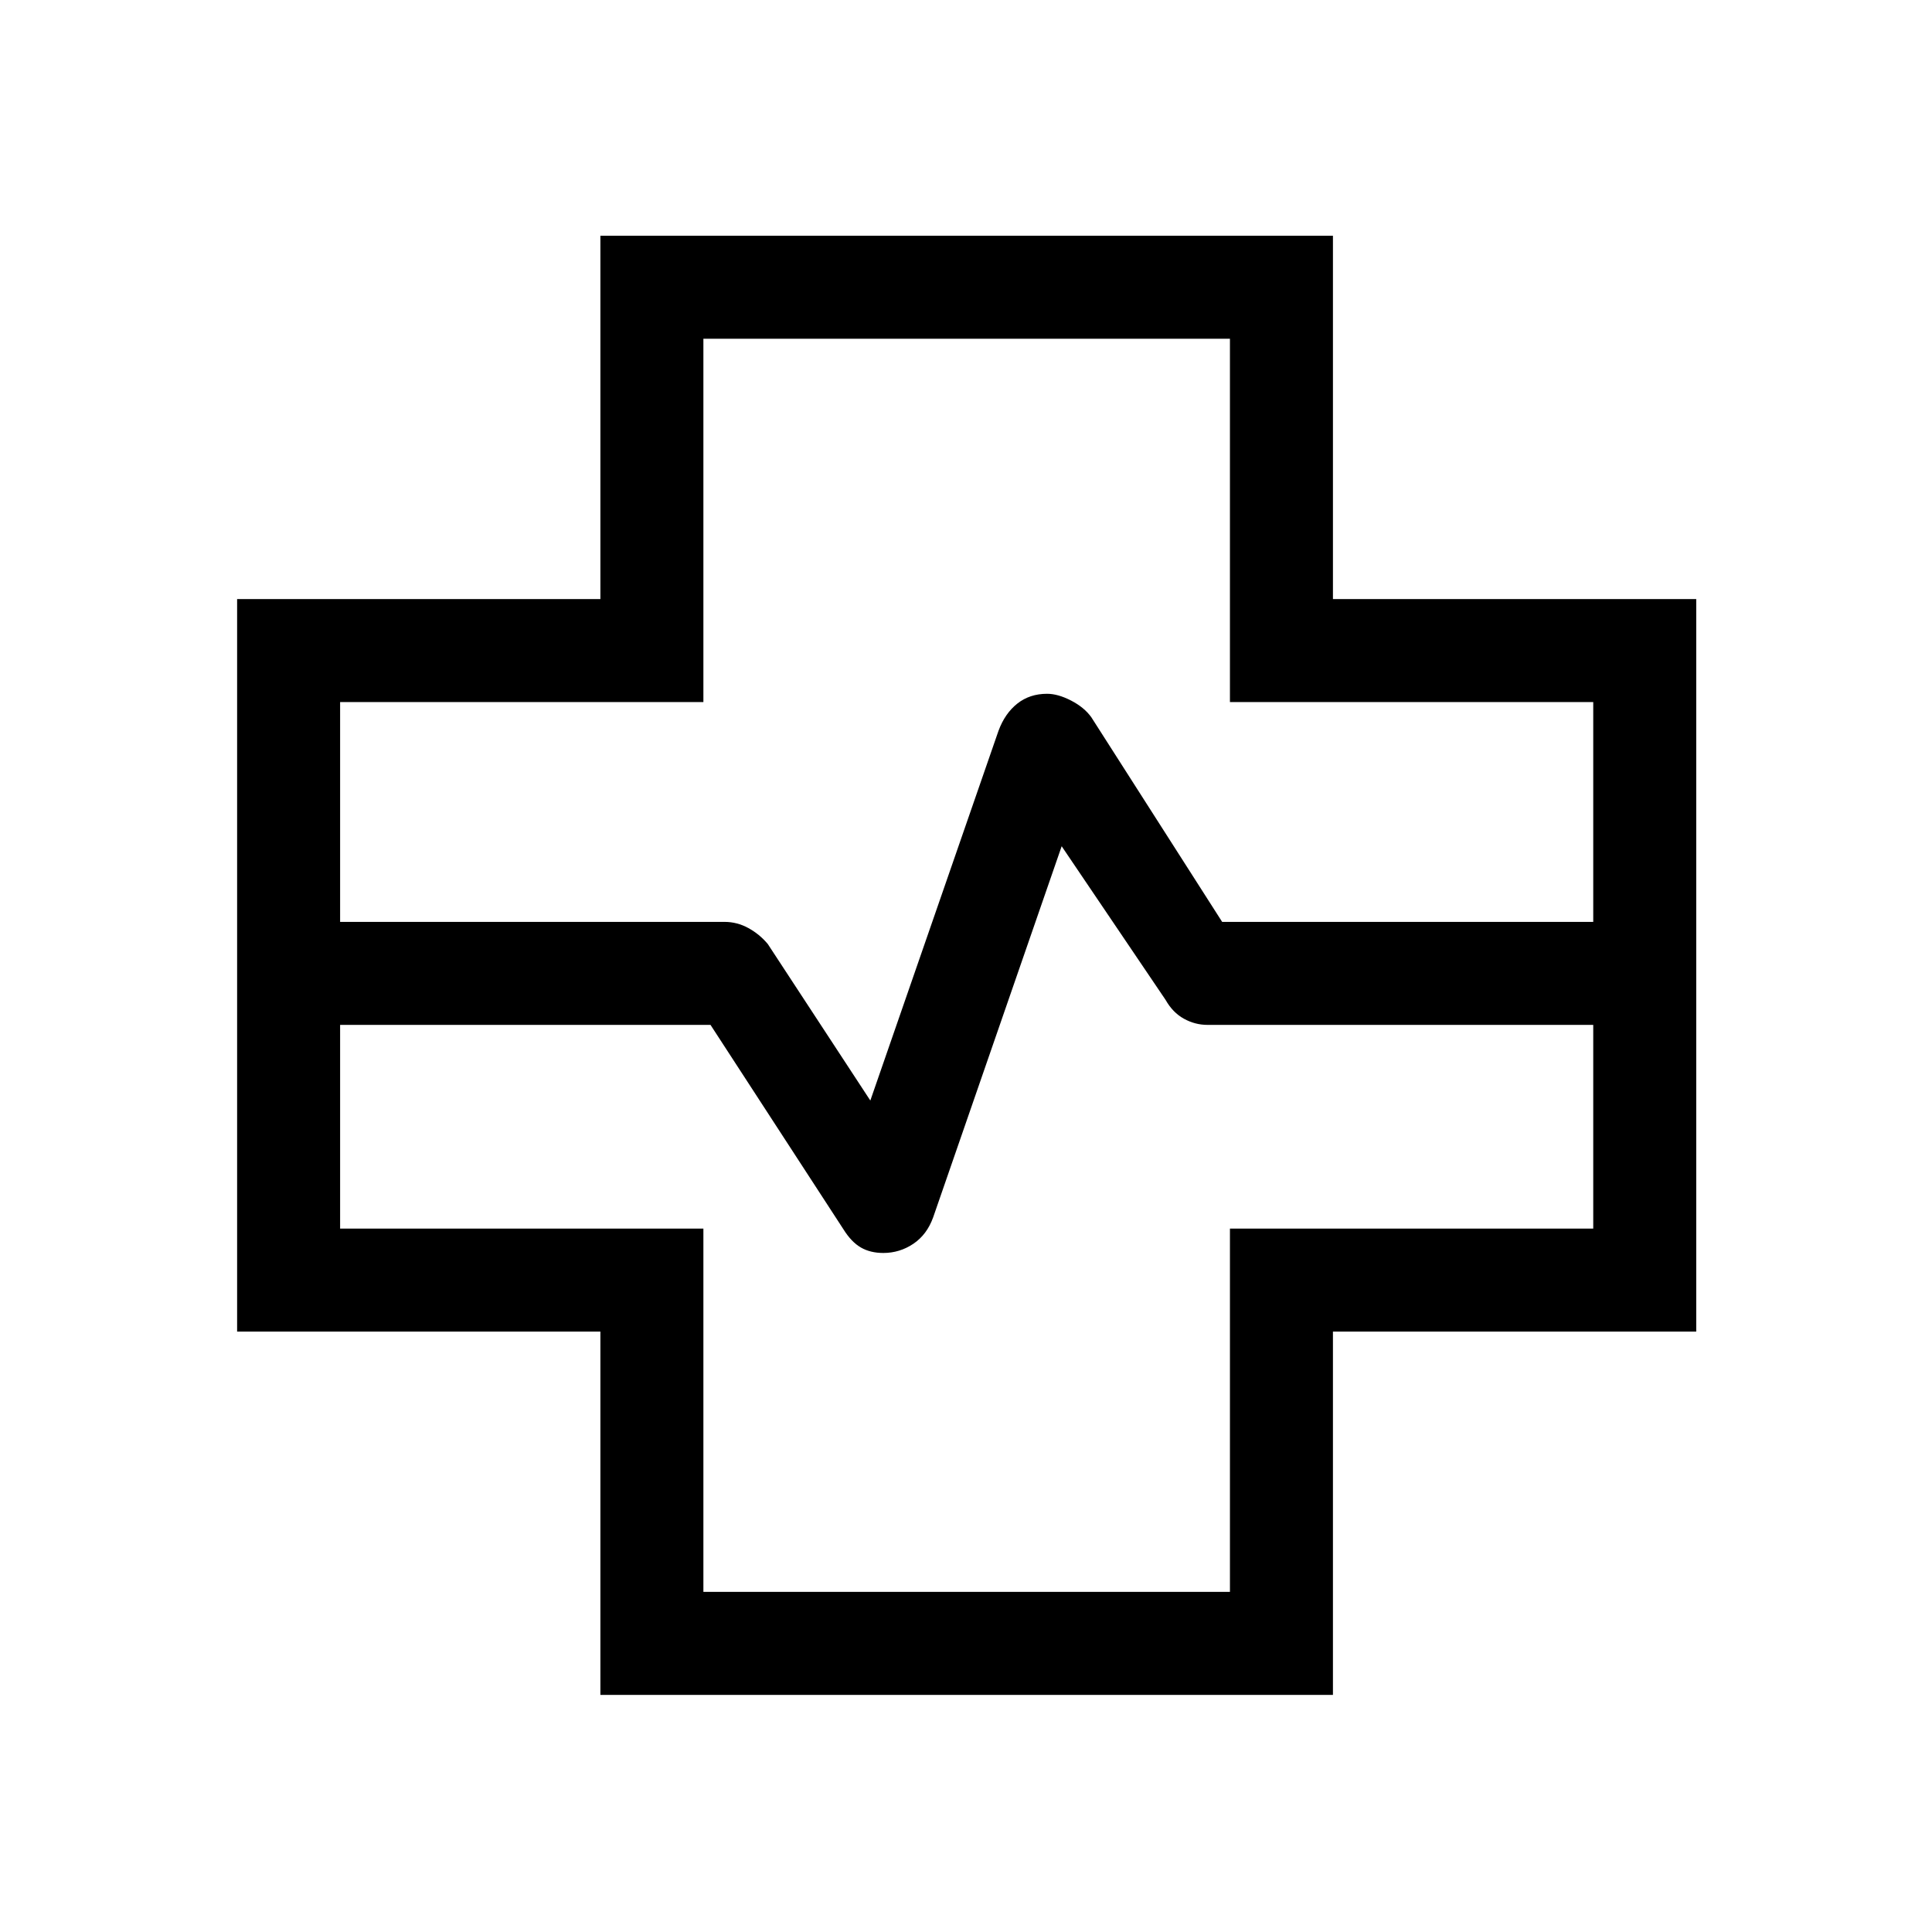 <svg xmlns="http://www.w3.org/2000/svg" height="40" viewBox="0 -960 960 960" width="40"><path d="M298.33-117.82v-180.51H117.82v-364h180.51v-180.52h364v180.52h180.52v364H662.33v180.51h-364ZM169-501.92h191q6.28 0 11.85 3.06 5.57 3.06 9.64 7.91l50.97 77.8 63.69-183.72q3.19-8.64 9.34-13.51 6.15-4.88 14.79-4.88 5.4 0 11.92 3.36t10.06 8.28l65.02 101.7h184.39v-109.23H611.15v-180.52H349.51v180.52H169v109.23ZM349.51-169h261.64v-180.51h180.52v-101.23H600q-6.2 0-11.75-3.08-5.54-3.07-9.07-9.33l-51.64-76.36-63.85 184.38q-3.11 8.64-9.88 13.18-6.78 4.54-14.88 4.54-6.49 0-11.19-2.73-4.69-2.73-8.56-8.91l-66.13-101.69H169v101.23h180.51V-169ZM480-480Z"/></svg>